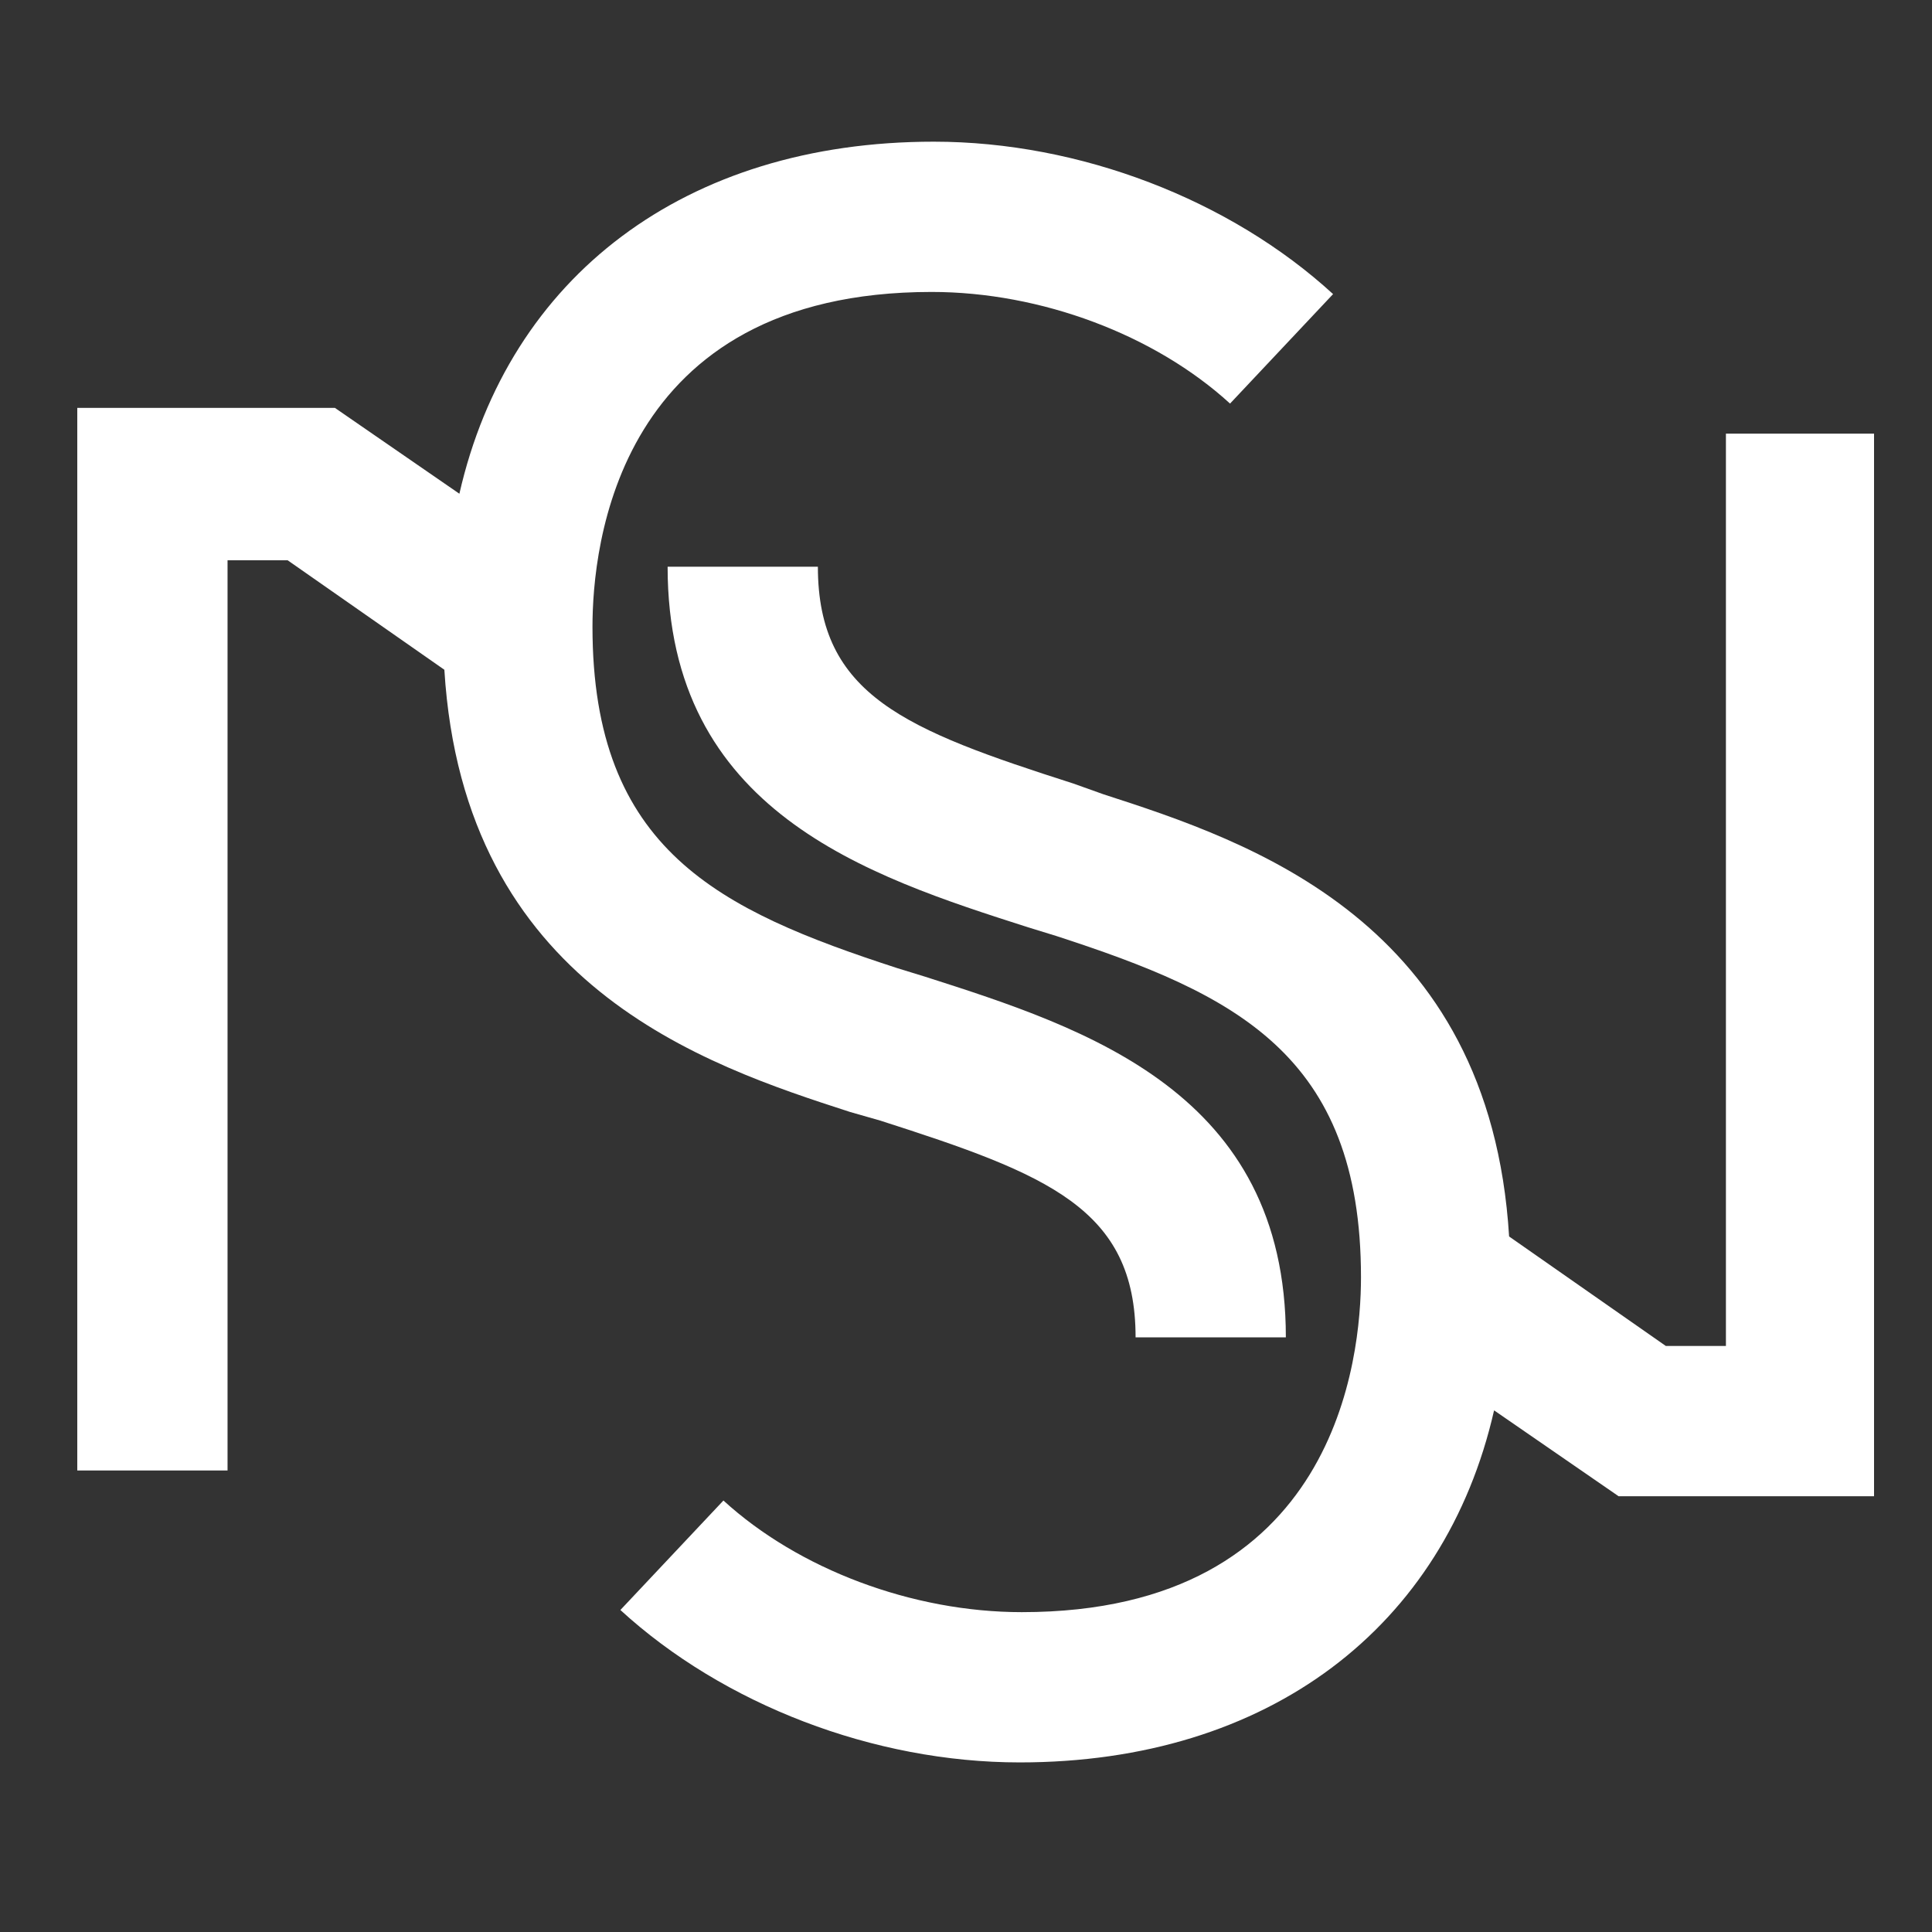 <?xml version="1.0" encoding="utf-8"?>
<!-- Generator: Adobe Illustrator 23.0.0, SVG Export Plug-In . SVG Version: 6.00 Build 0)  -->
<svg version="1.1" id="Calque_1" xmlns="http://www.w3.org/2000/svg" xmlns:xlink="http://www.w3.org/1999/xlink" x="0px" y="0px"
	 viewBox="0 0 90 90" style="enable-background:new 0 0 90 90;" xml:space="preserve">
<rect x="0" y="0" width="90" height="90" fill="#333333" stroke="none"/>
<style type="text/css">
	.st0{fill:#FFFFFF;}
</style>
<title>25.4</title>
<desc>Created with Sketch.</desc>
<g>
	<path class="st0" d="M39.6,51.8l1.4,0.4c7.8,2.5,11.9,4.1,11.9,10.1h7c0-11.4-9.3-14.4-16.8-16.8l-1.3-0.4
		c-8.3-2.7-14.2-5.5-14.2-15.9c0-3.7,1.1-15.6,15.8-15.6c5.1,0,10.4,2,13.9,5.2l4.8-5.1c-4.8-4.4-11.8-7.1-18.6-7.1
		c-11.6,0-19.8,6.3-22.1,16.4l-5.8-4H3.6v49.5h7V26.1h2.8l7.3,5.1C21.6,45.9,32.8,49.6,39.6,51.8z"/>
	<path class="st0" d="M80.4,20.2v42.5h-2.8l-7.3-5.1C69.4,42.9,58.2,39.2,51.4,37L50,36.5c-7.8-2.5-11.9-4.1-11.9-10.1h-7
		c0,11.4,9.3,14.4,16.8,16.8l1.3,0.4c8.3,2.7,14.2,5.5,14.2,15.9c0,3.7-1.1,15.6-15.8,15.6c-5.1,0-10.4-2-13.9-5.2L28.9,75
		c4.8,4.4,11.8,7.1,18.6,7.1c11.6,0,19.8-6.3,22.1-16.4l5.8,4h11.9V20.2H80.4z"/>
</g>
</svg>

